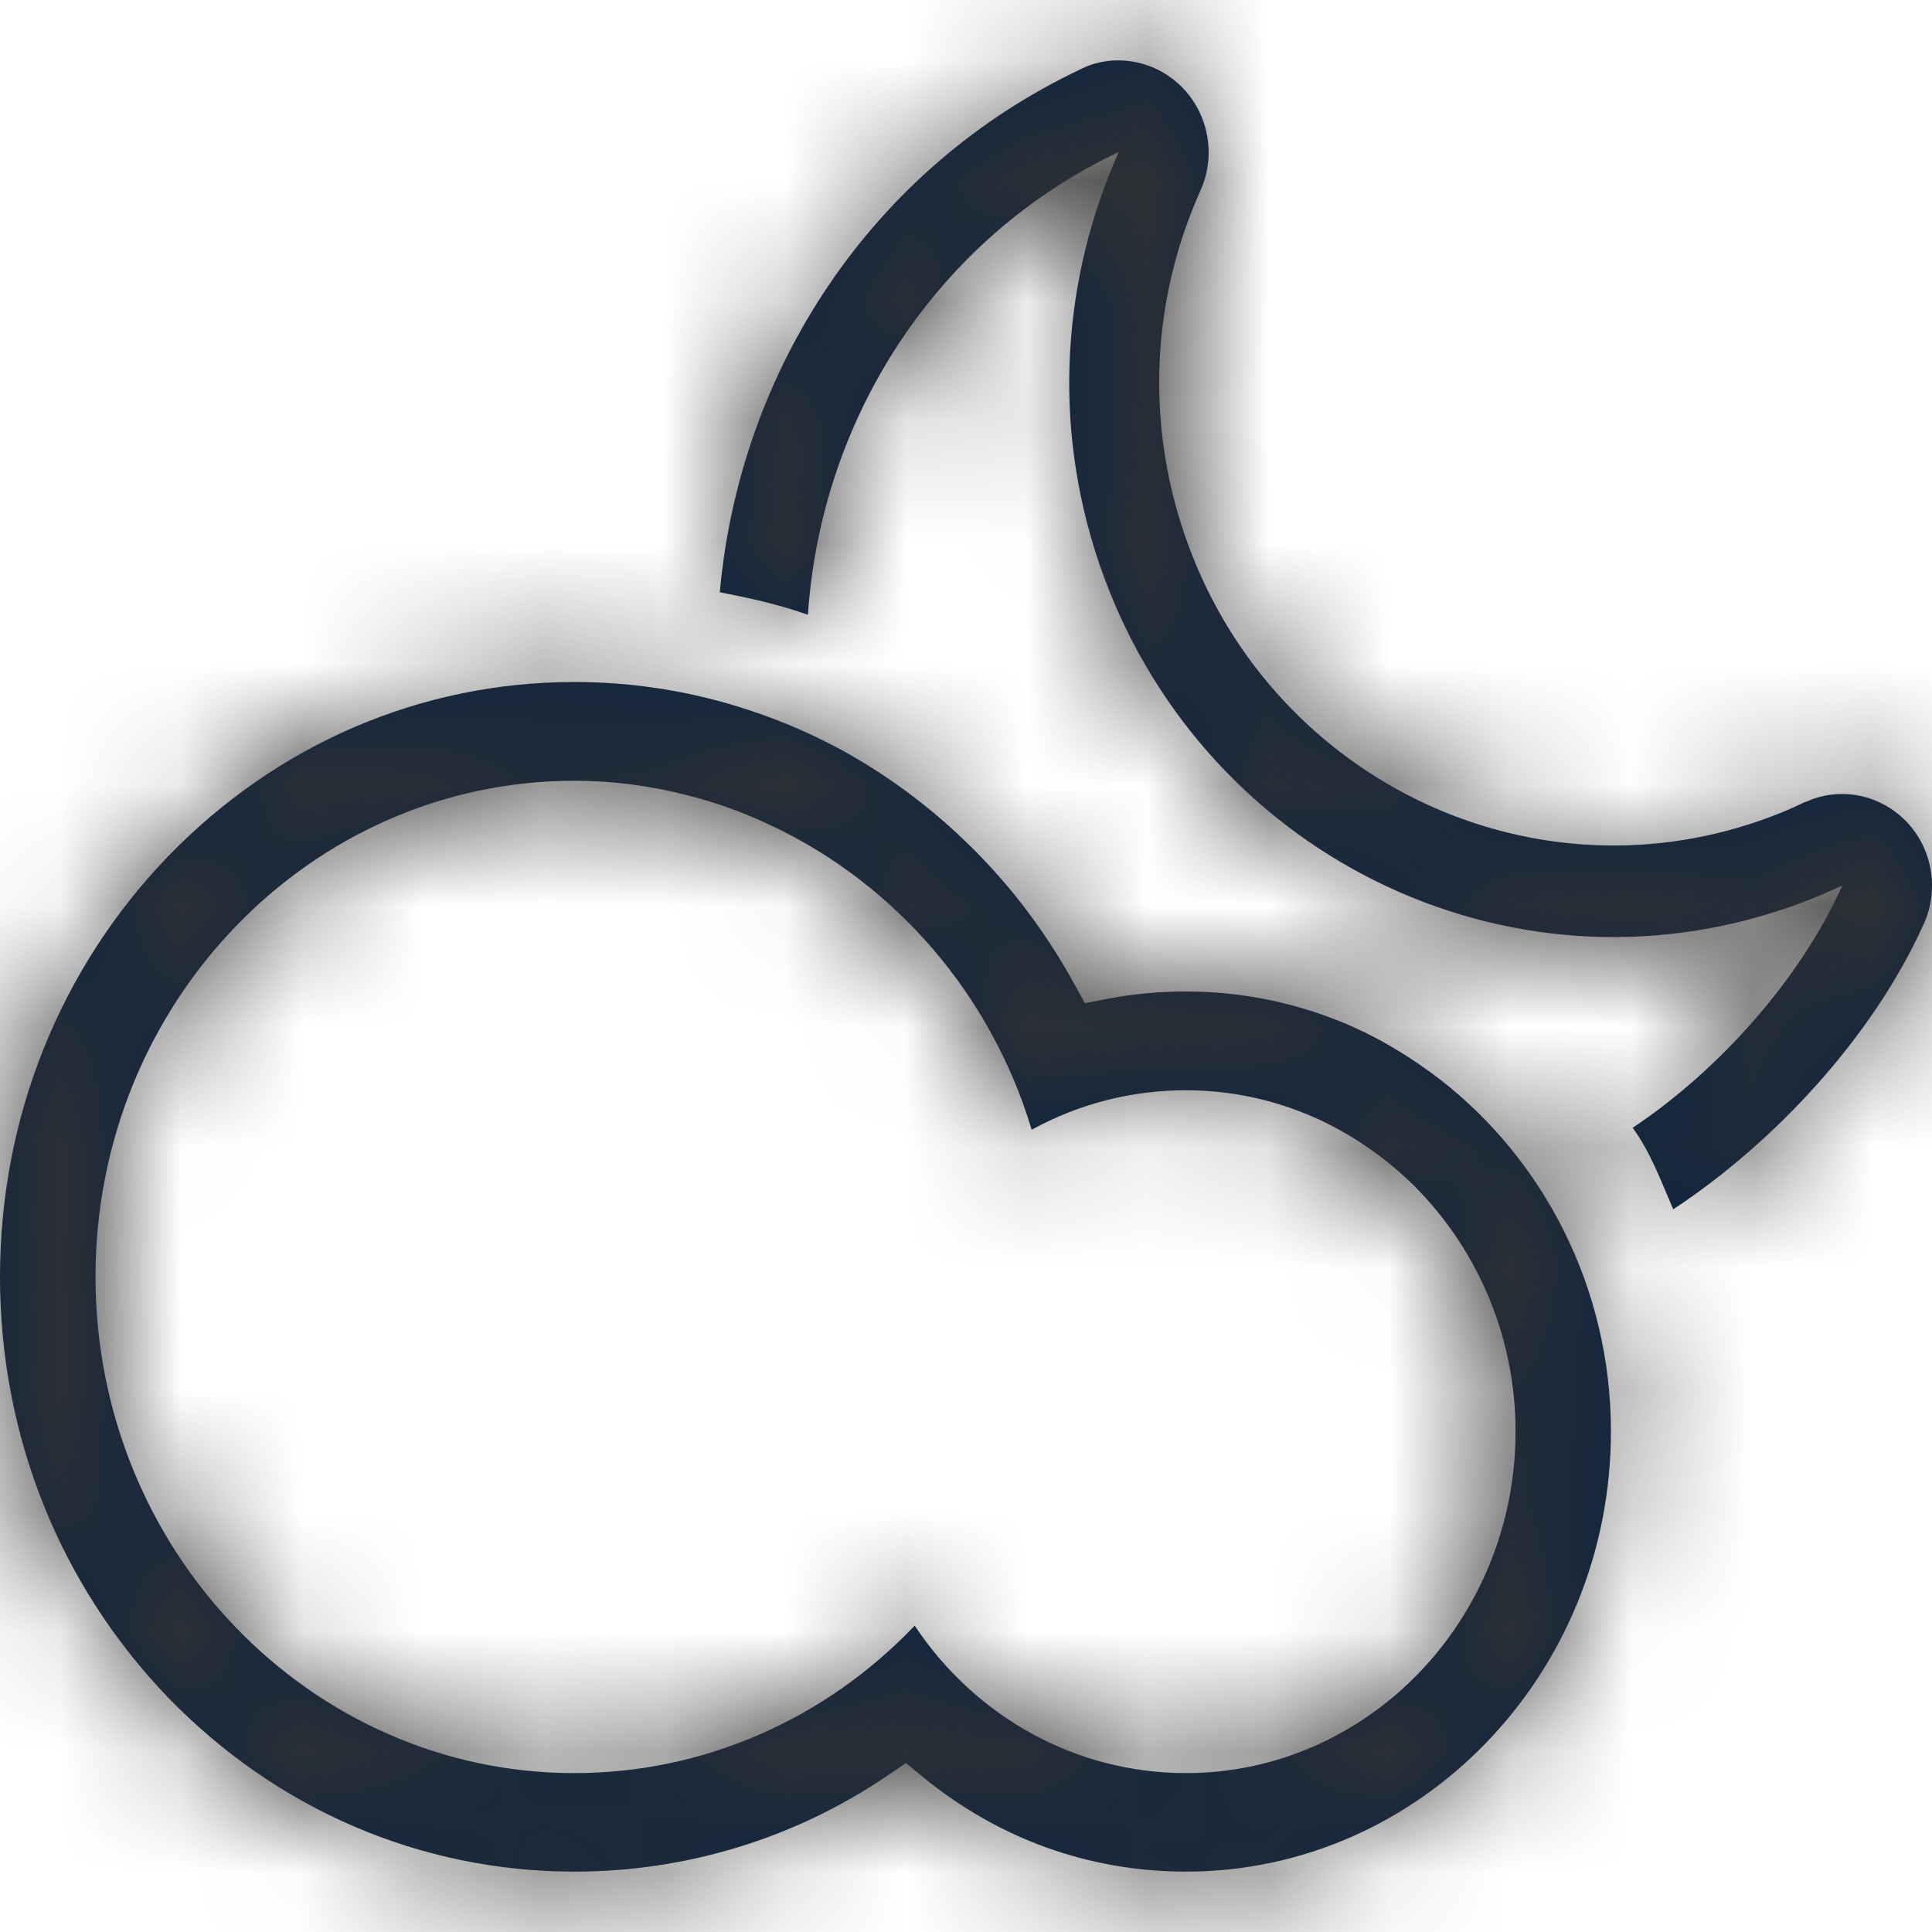 <?xml version="1.0" encoding="UTF-8"?>
<svg width="16px" height="16px" viewBox="0 0 16 16" version="1.1" xmlns="http://www.w3.org/2000/svg" xmlns:xlink="http://www.w3.org/1999/xlink">
    <title>Icons/16px/Weather/Mostly cloudy night</title>
    <defs>
        <path d="M4.756,5.648 C5.255,5.648 5.741,5.728 6.203,5.881 C6.469,5.968 6.727,6.08 6.975,6.214 C7.392,6.444 7.777,6.737 8.119,7.091 C8.425,7.407 8.683,7.76 8.893,8.142 L8.893,8.142 L8.985,8.308 L9.17,8.272 C9.385,8.231 9.604,8.211 9.822,8.211 C10.313,8.211 10.781,8.316 11.207,8.505 C11.462,8.619 11.702,8.769 11.924,8.938 C12.781,9.603 13.341,10.662 13.341,11.855 C13.341,13.865 11.762,15.5 9.822,15.5 C9.025,15.5 8.276,15.232 7.65,14.722 L7.65,14.722 L7.503,14.601 L7.348,14.706 C6.579,15.227 5.682,15.5 4.756,15.5 C3.487,15.5 2.293,14.987 1.393,14.059 C0.496,13.127 -3.8191672e-14,11.891 -3.8191672e-14,10.574 C-3.8191672e-14,9.259 0.496,8.021 1.393,7.091 C2.293,6.162 3.487,5.648 4.756,5.648 Z M4.756,6.466 C2.569,6.466 0.791,8.309 0.791,10.574 C0.791,12.839 2.569,14.684 4.756,14.684 C5.825,14.684 6.832,14.242 7.575,13.463 C8.082,14.224 8.913,14.684 9.822,14.684 C11.327,14.684 12.551,13.415 12.551,11.855 C12.551,11.037 12.212,10.302 11.674,9.784 C11.483,9.602 11.268,9.448 11.035,9.326 C10.67,9.137 10.258,9.029 9.822,9.029 C9.372,9.029 8.935,9.141 8.544,9.356 C8.206,8.231 7.414,7.329 6.411,6.848 C6.179,6.736 5.933,6.645 5.68,6.583 C5.382,6.507 5.074,6.466 4.756,6.466 Z M9.022,0.541 C9.286,0.447 9.586,0.517 9.789,0.722 C10.009,0.945 10.072,1.286 9.943,1.575 C9.537,2.476 9.49,3.487 9.808,4.421 C10.486,6.418 12.629,7.482 14.587,6.792 C14.709,6.749 14.831,6.7 14.944,6.644 C14.97,6.636 14.993,6.625 15.016,6.616 C15.283,6.523 15.578,6.592 15.781,6.797 C16.002,7.021 16.062,7.361 15.933,7.649 C15.509,8.592 14.688,9.468 13.857,10.015 C13.755,9.78 13.669,9.541 13.521,9.34 C14.241,8.86 14.911,8.105 15.258,7.333 C15.12,7.397 14.98,7.457 14.831,7.508 C12.482,8.335 9.92,7.063 9.104,4.669 C8.707,3.506 8.802,2.293 9.265,1.259 C7.755,1.972 6.799,3.464 6.691,5.091 C6.686,5.089 6.683,5.088 6.678,5.087 C6.443,5.004 6.201,4.951 5.961,4.905 C6.127,3.07 7.209,1.394 8.954,0.571 C8.975,0.56 8.997,0.551 9.022,0.541 Z" id="path-1"></path>
    </defs>
    <g id="Icons/16px/Weather/Mostly-cloudy-night" stroke="none" stroke-width="1" fill="none" fill-rule="evenodd">
        <mask id="mask-2" fill="white">
            <use xlink:href="#path-1"></use>
        </mask>
        <use id="Mask" fill="#0C2340" fill-rule="nonzero" xlink:href="#path-1"></use>
        <g id="Group" mask="url(#mask-2)" fill="#333333">
            <g id="Color/Grayscale/80%">
                <rect id="Rectangle" x="0" y="0" width="16" height="16"></rect>
            </g>
        </g>
    </g>
</svg>